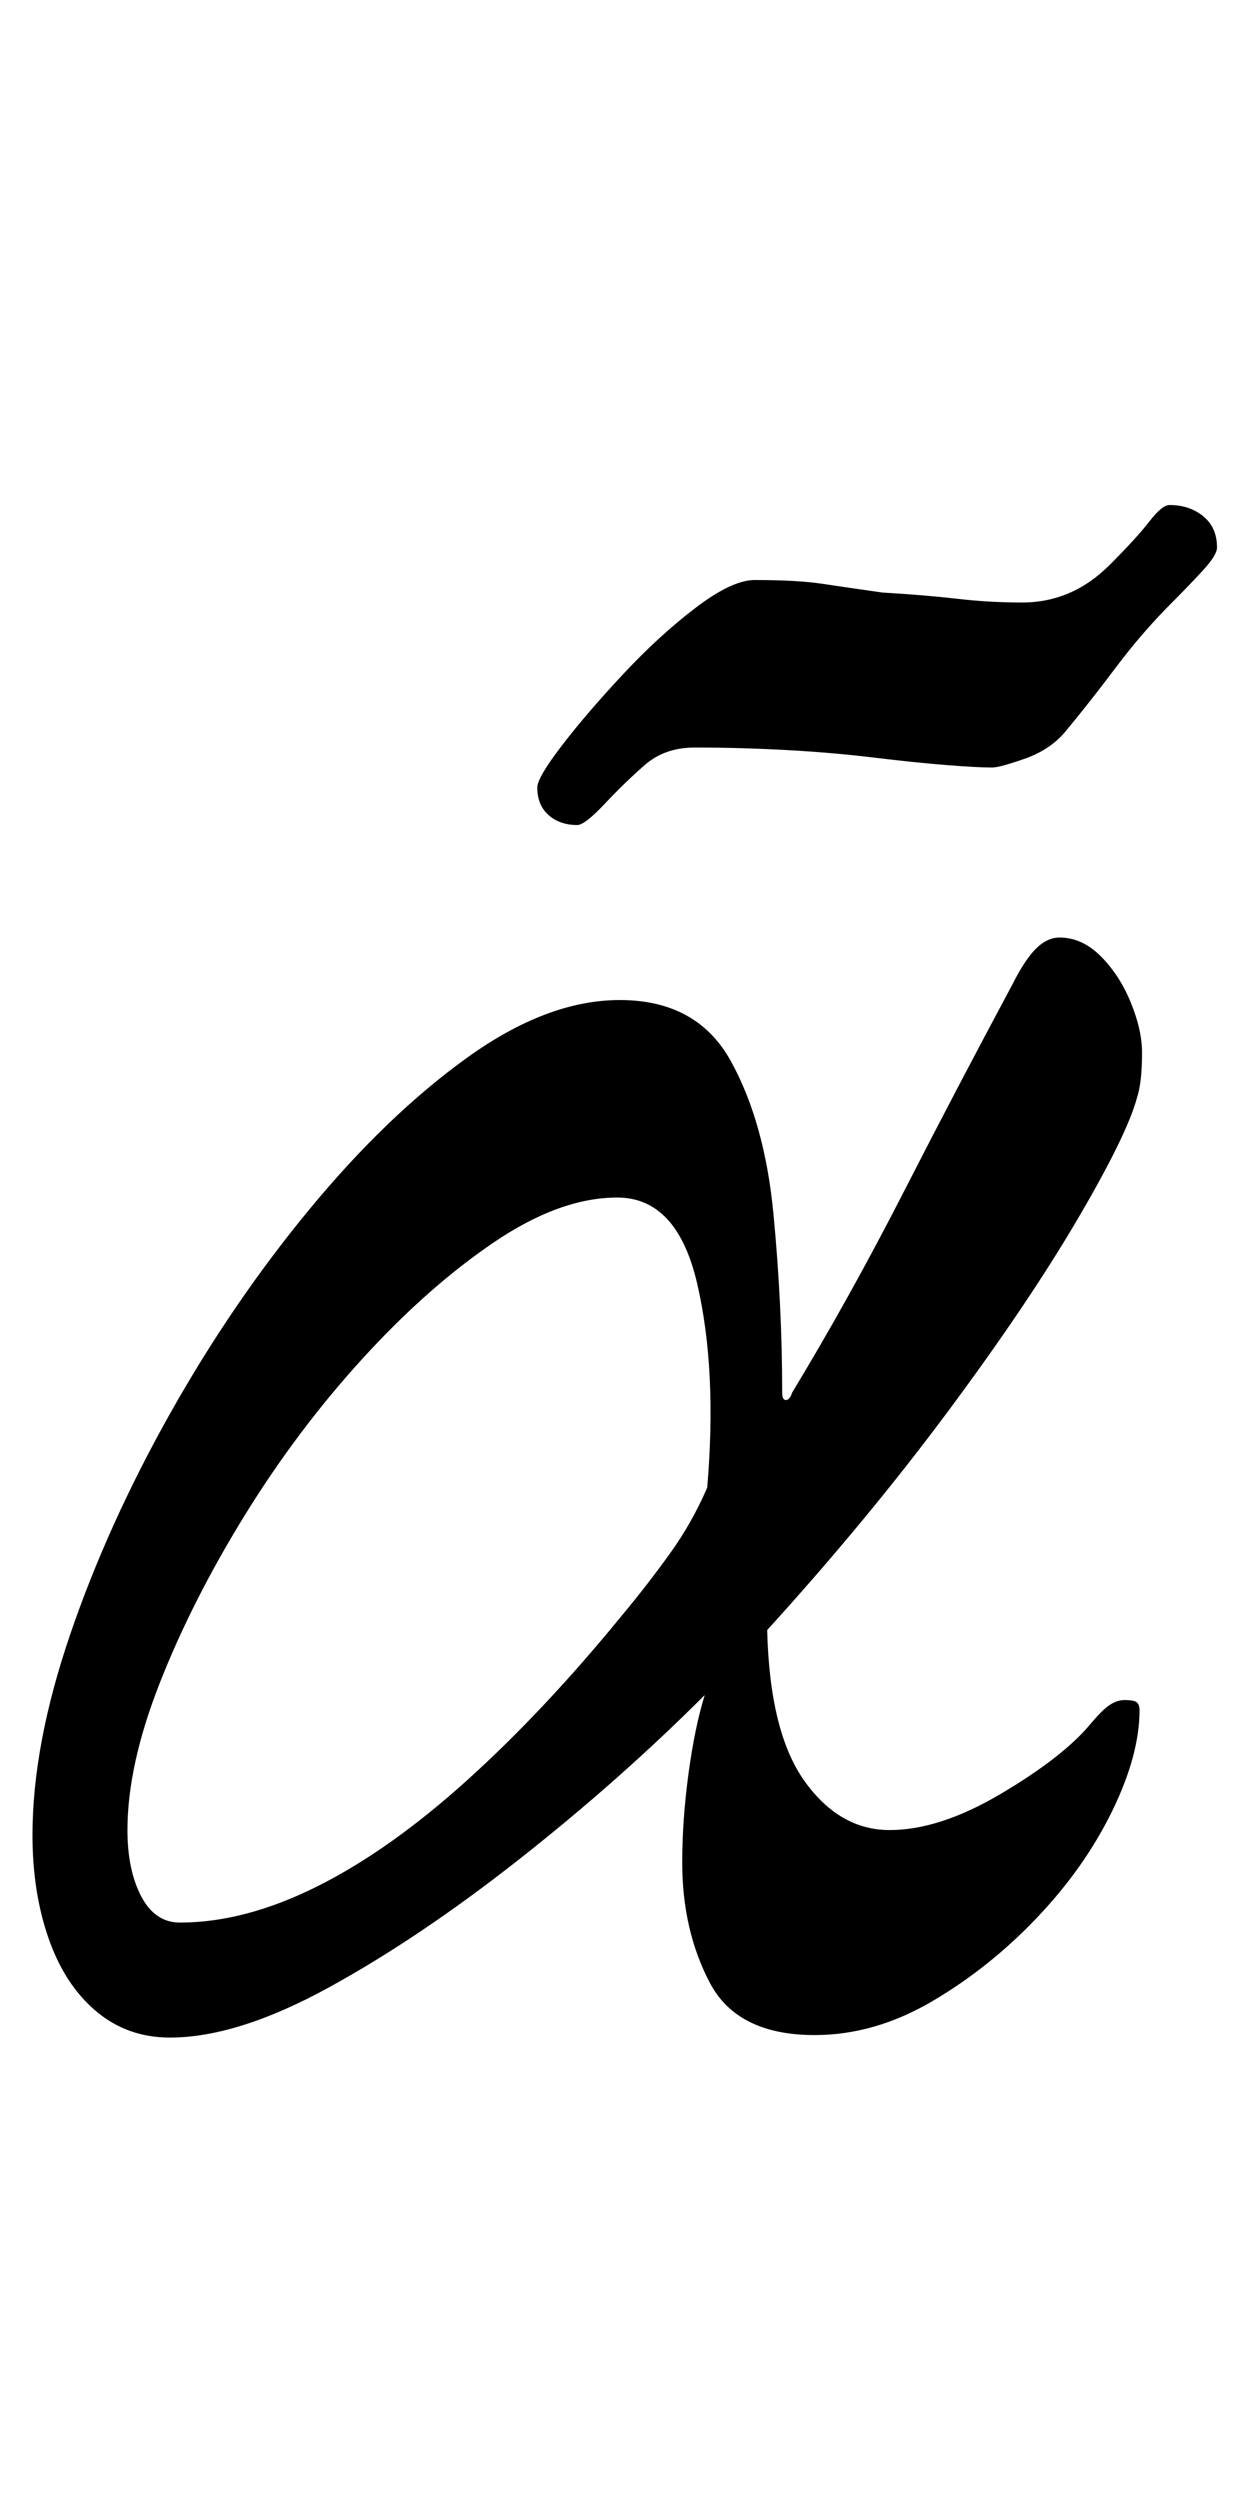 <?xml version="1.0" standalone="no"?>
<!DOCTYPE svg PUBLIC "-//W3C//DTD SVG 1.1//EN" "http://www.w3.org/Graphics/SVG/1.1/DTD/svg11.dtd" >
<svg xmlns="http://www.w3.org/2000/svg" xmlns:xlink="http://www.w3.org/1999/xlink" version="1.1" viewBox="-10 0 497 1000">
  <g transform="matrix(1 0 0 -1 0 800)">
   <path fill="currentColor"
d="M58 -15q-17 0 -29.5 10.5t-19 29t-6.5 41.5q0 36 15 80t40 88.5t56 82t63 60.5t61 23q31 0 44.5 -24.5t17 -61t3.5 -71.5q0 -3 1.5 -3t2.5 3q23 38 44.5 80t43.5 83q5 10 9.5 14.5t9.5 4.5q9 0 16.5 -7.5t12 -18.5t4.5 -20q0 -6 -0.5 -10.5t-1.5 -7.5q-4 -15 -24 -49
t-52 -77t-72 -87q1 -41 15 -60.5t34 -19.5t44.5 14.5t35.5 27.5q5 6 8 8t6 2q4 0 5 -1t1 -3q0 -18 -11 -40.5t-30 -42.5t-42 -33.5t-47 -13.5q-31 0 -42 21t-11 48q0 17 2.5 35.5t6.5 31.5q-34 -34 -74 -65.5t-76.5 -51.5t-63.5 -20zM62 31q26 0 55 14.5t60 42.5t62 66
q10 12 19 24.5t15 26.5q4 47 -4 81.5t-32 34.5q-23 0 -49.5 -18t-52.5 -46.5t-47 -62.5t-34 -67t-13 -59q0 -16 5.5 -26.5t15.5 -10.5zM221 470q-7 0 -11.5 4t-4.5 11q0 4 10 17t24.5 28.5t29 26.5t23.5 11q17 0 27 -1.5t24 -3.5q17 -1 30 -2.5t26 -1.5q20 0 35 15
q11 11 16 17.5t8 6.5q8 0 13.5 -4.5t5.5 -12.5q0 -3 -5.5 -9t-12.5 -13q-12 -12 -22.5 -26t-20.5 -26q-6 -7 -16 -10.5t-13 -3.5q-6 0 -18.5 1t-29 3t-35 3t-36.5 1q-12 0 -20 -7t-16 -15.5t-11 -8.5z" />
  </g>

</svg>
